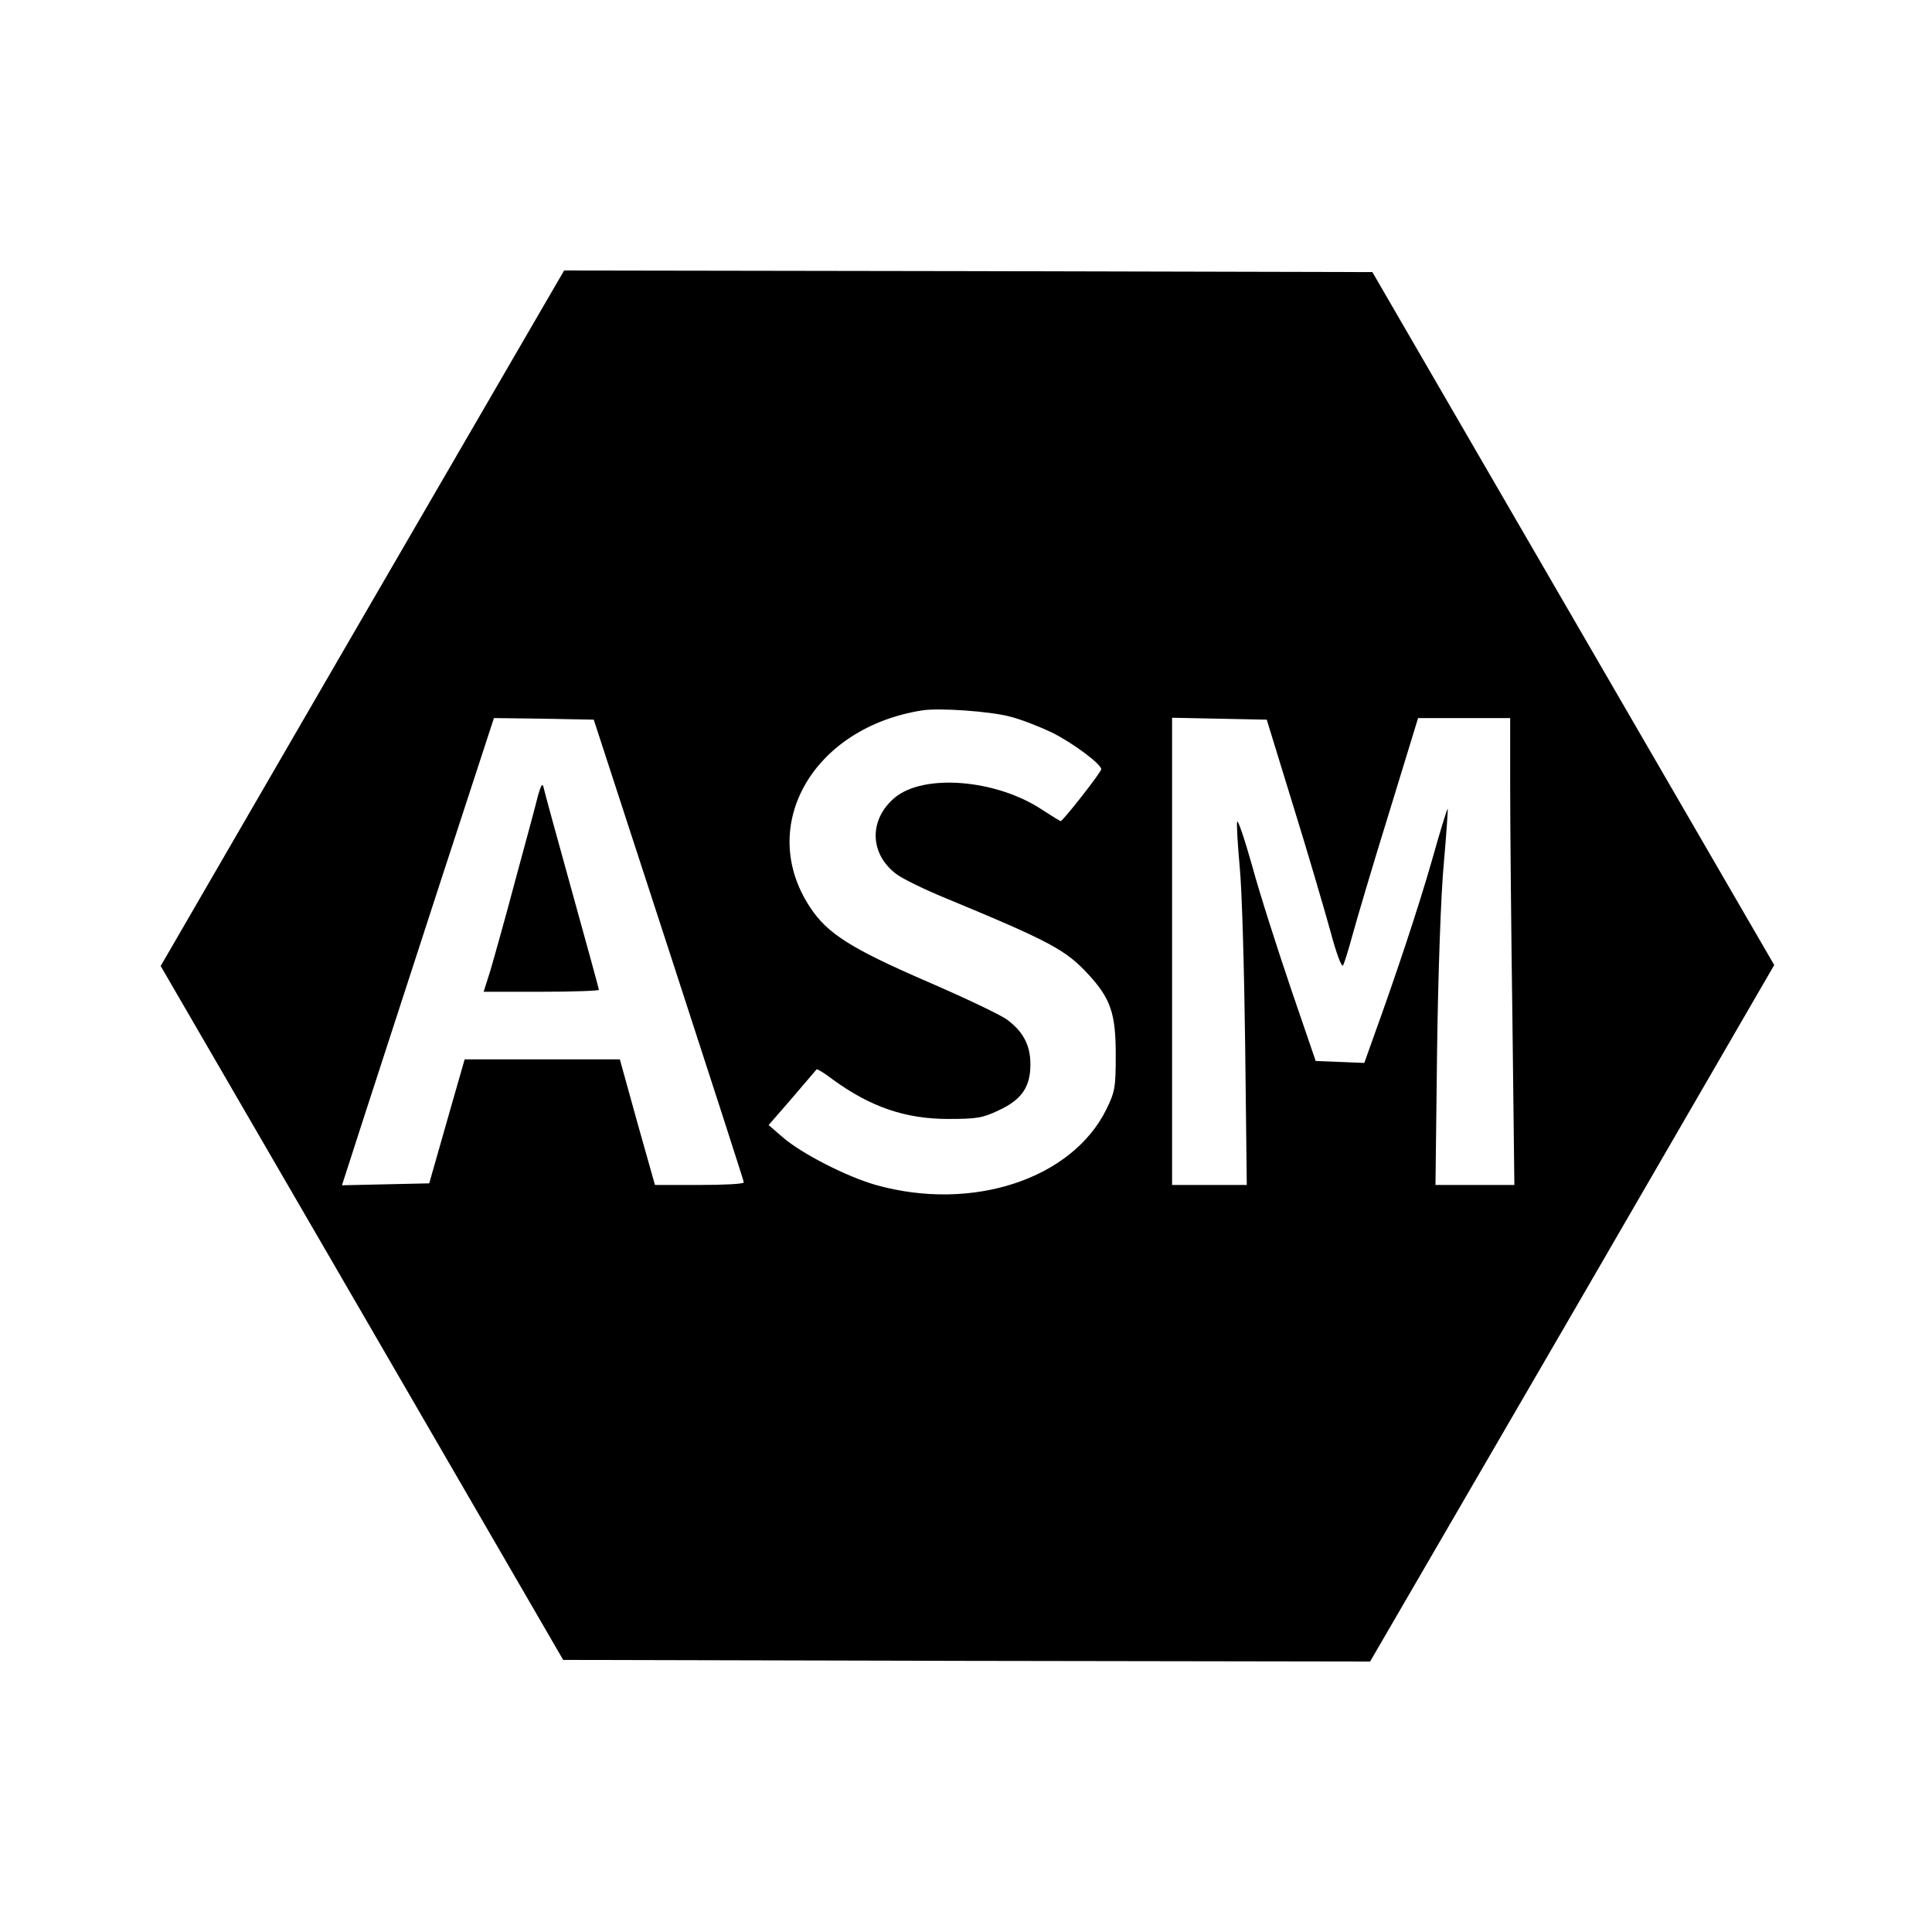 <?xml version="1.0" standalone="no"?>
<!DOCTYPE svg PUBLIC "-//W3C//DTD SVG 20010904//EN"
 "http://www.w3.org/TR/2001/REC-SVG-20010904/DTD/svg10.dtd">
<svg version="1.0" xmlns="http://www.w3.org/2000/svg"
 width="600pt" height="600pt" viewBox="0 0 600 600"
 preserveAspectRatio="xMidYMid meet">
<g transform="translate(0,600) scale(0.1,-0.1)"
fill="#000000" stroke="none">
<path d="M1713 5093 c-22 -38 -304 -524 -627 -1080 l-587 -1013 625 -1077 625
-1078 1253 -3 1253 -2 628 1081 627 1082 -624 1076 -624 1076 -1255 3 -1255 2
-39 -67z m1422 -1318 c33 -8 92 -31 130 -49 67 -33 155 -99 155 -115 0 -9
-119 -161 -126 -161 -2 0 -28 16 -57 35 -143 95 -368 113 -458 38 -81 -68 -79
-174 4 -237 18 -14 87 -48 153 -75 326 -135 374 -161 444 -237 69 -75 85 -121
85 -249 0 -101 -2 -115 -29 -170 -107 -217 -417 -319 -716 -235 -91 26 -230
97 -289 148 l-44 38 73 84 c40 47 74 87 76 89 2 2 25 -12 51 -32 117 -85 225
-122 358 -122 88 0 107 3 157 27 71 33 98 72 98 143 0 58 -22 101 -72 138 -18
14 -129 67 -247 118 -238 103 -312 150 -365 231 -167 252 8 559 349 612 54 8
208 -3 270 -19z m-1058 -725 c128 -393 233 -718 233 -722 0 -5 -62 -8 -138 -8
l-138 0 -55 195 -54 195 -241 0 -241 0 -55 -192 -55 -193 -136 -3 -135 -3 72
223 c40 123 146 449 236 726 l164 502 155 -2 155 -3 233 -715z m1940 445 c46
-148 97 -323 115 -388 18 -68 35 -113 39 -105 4 7 17 49 29 93 12 44 62 214
113 378 l91 297 143 0 143 0 0 -213 c0 -118 3 -444 7 -725 l6 -512 -123 0
-122 0 5 418 c3 233 12 490 21 582 8 91 13 166 12 168 -2 1 -24 -71 -49 -160
-42 -146 -108 -346 -184 -556 l-26 -73 -75 3 -76 3 -77 225 c-42 124 -97 295
-120 380 -24 85 -45 147 -47 138 -2 -10 2 -73 8 -140 7 -68 14 -318 17 -555
l5 -433 -116 0 -116 0 0 725 0 726 147 -3 147 -3 83 -270z"/>
<path d="M1671 3530 c-6 -25 -38 -144 -71 -265 -32 -121 -68 -248 -78 -282
l-20 -63 179 0 c98 0 179 3 179 6 0 3 -38 141 -84 307 -46 166 -86 311 -88
322 -3 14 -8 7 -17 -25z"/>
</g>
</svg>
